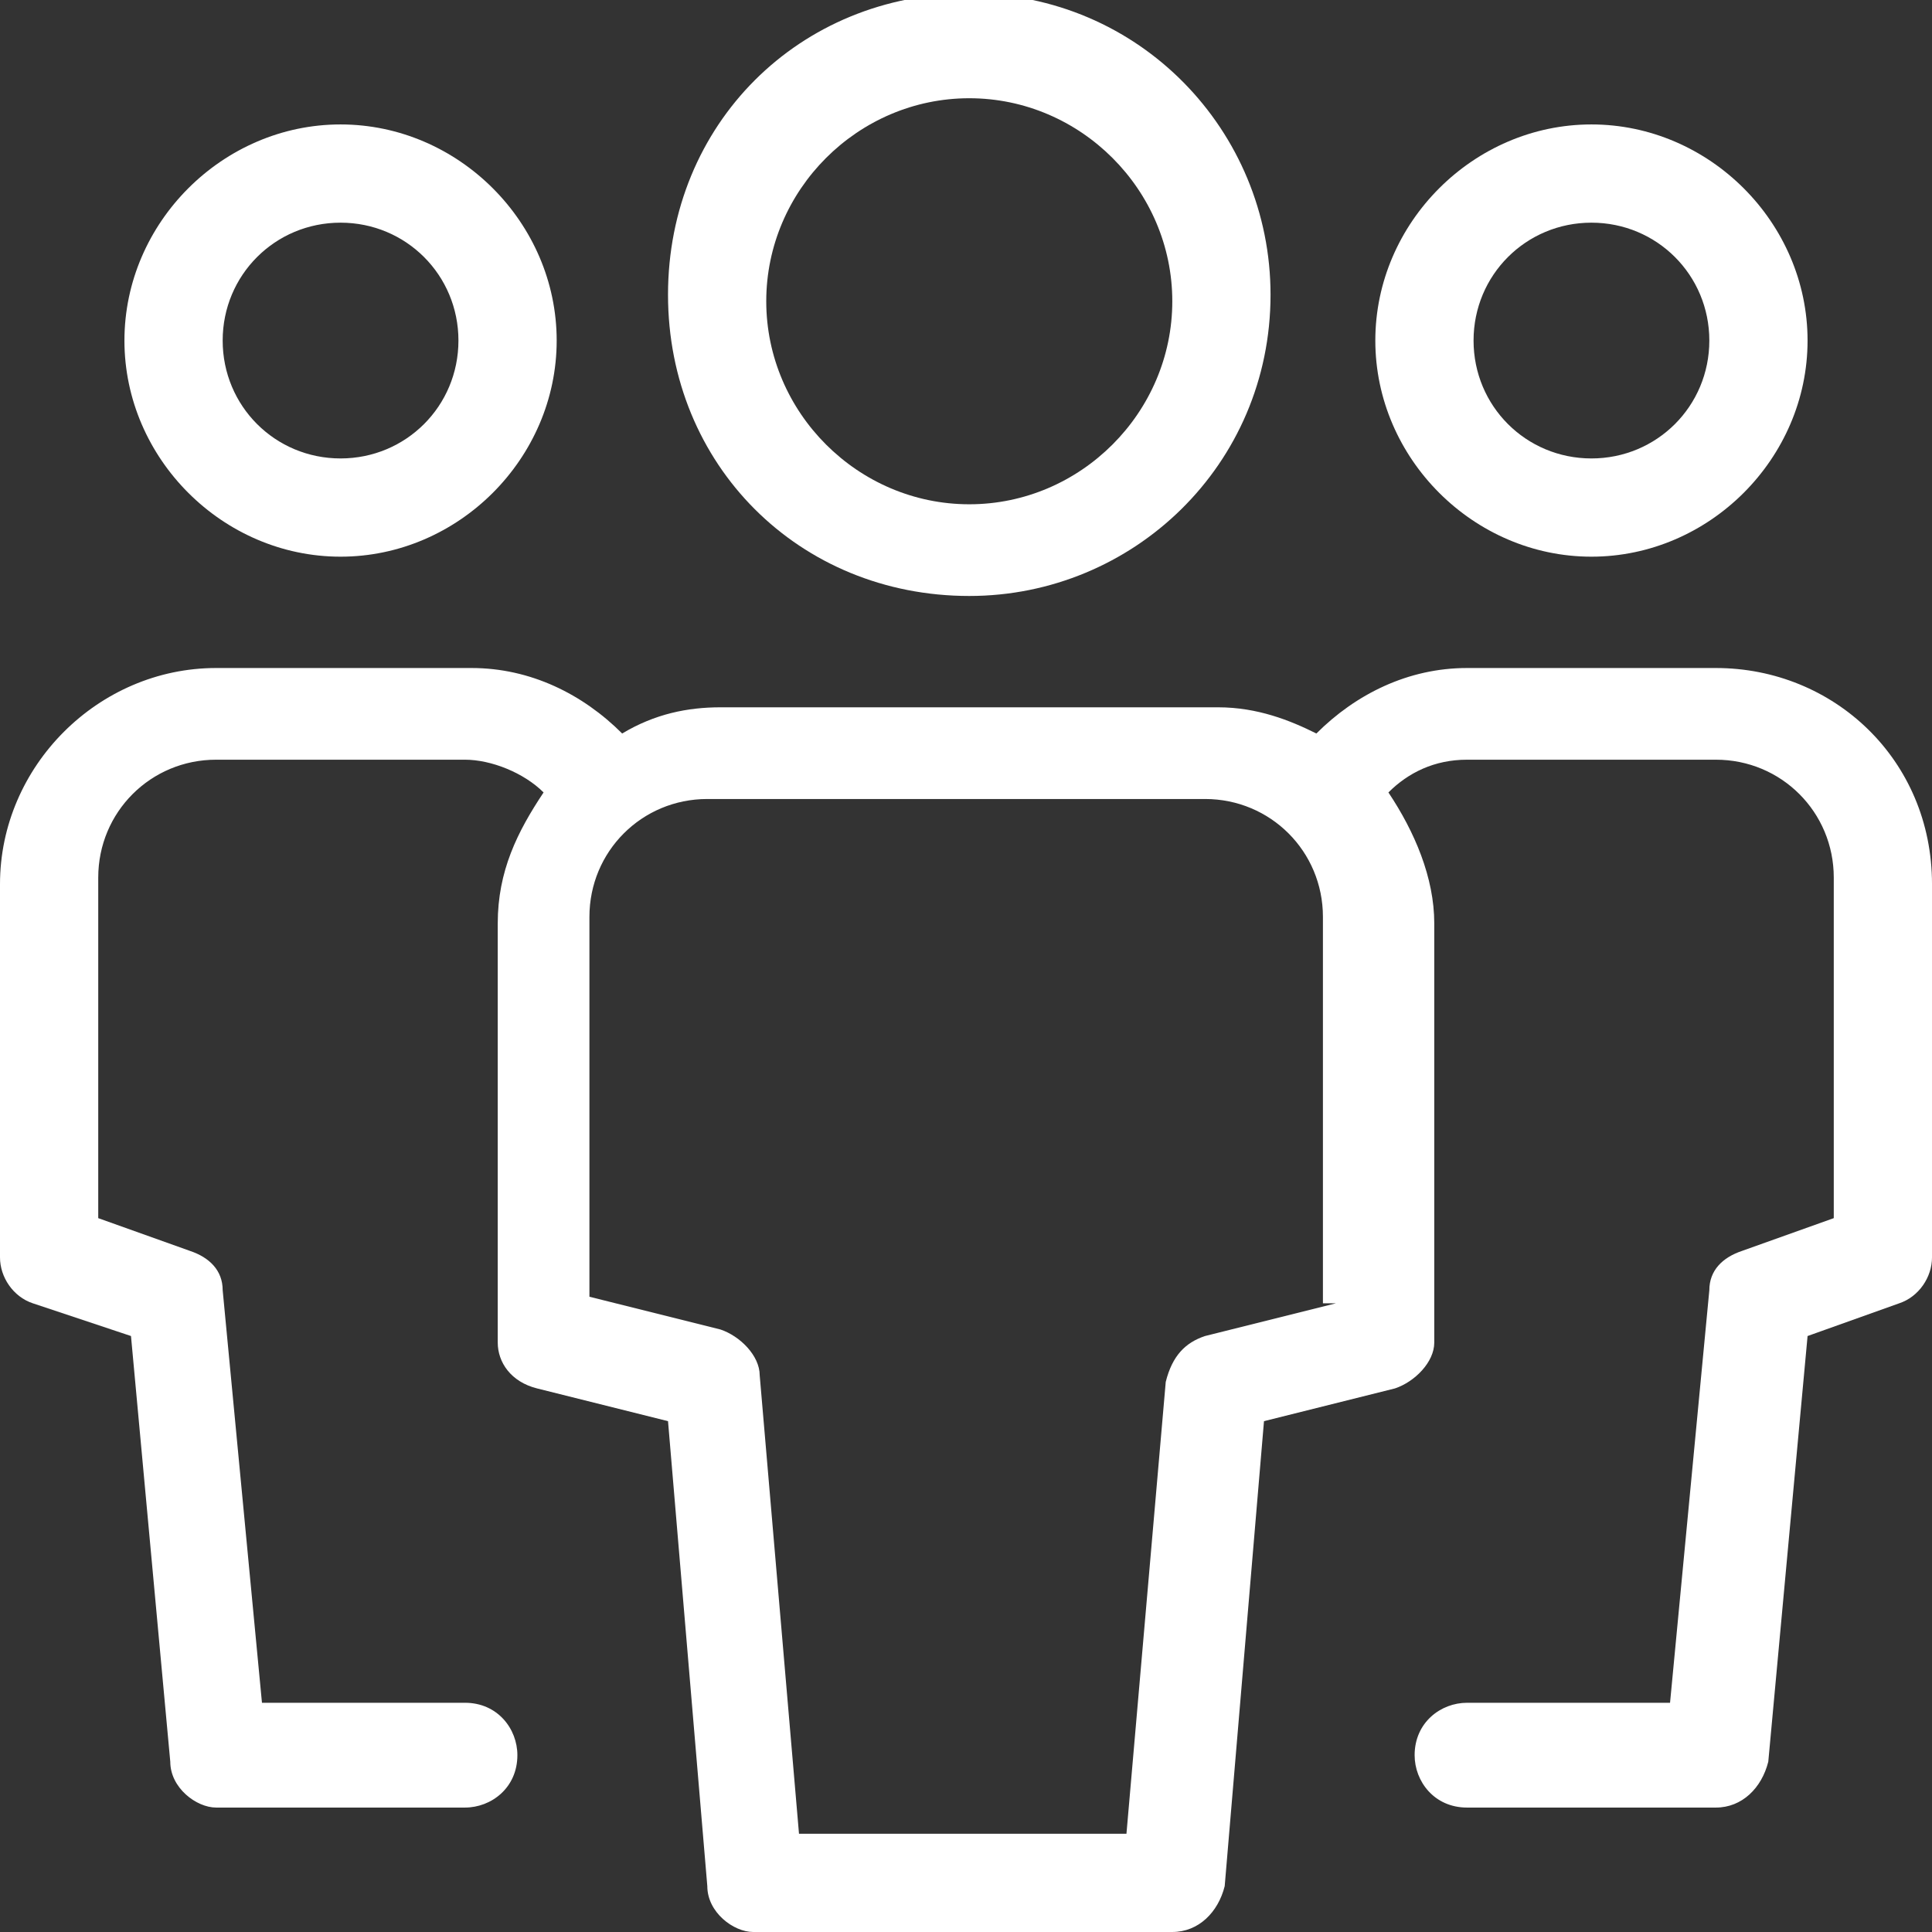 <?xml version="1.0" encoding="utf-8"?>
<!-- Generator: Adobe Illustrator 21.0.0, SVG Export Plug-In . SVG Version: 6.00 Build 0)  -->
<svg version="1.1" id="Layer_1" xmlns="http://www.w3.org/2000/svg" xmlns:xlink="http://www.w3.org/1999/xlink" x="0px" y="0px"
	 viewBox="0 0 29.5 29.5" style="enable-background:new 0 0 29.5 29.5;" xml:space="preserve">
<rect x="0" y="0" width="29.5" height="29.5" fill="#333333" stroke="none"/>
<style type="text/css">
	.st0{fill:#FFFFFF;}
</style>
<g>
	<path class="st0" d="M5.2,8.5C7,8.5,8.5,7,8.5,5.2c0-1.8-1.5-3.3-3.3-3.3c-1.8,0-3.3,1.5-3.3,3.3C1.9,7,3.4,8.5,5.2,8.5z M5.2,3.4
		c1,0,1.8,0.8,1.8,1.8C7,6.2,6.2,7,5.2,7c-1,0-1.8-0.8-1.8-1.8C3.4,4.2,4.2,3.4,5.2,3.4z"/>
	<path class="st0" d="M24.3,8.5c1.8,0,3.3-1.5,3.3-3.3c0-1.8-1.5-3.3-3.3-3.3c-1.8,0-3.3,1.5-3.3,3.3C21,7,22.5,8.5,24.3,8.5z
		 M24.3,3.4c1,0,1.8,0.8,1.8,1.8c0,1-0.8,1.8-1.8,1.8c-1,0-1.8-0.8-1.8-1.8C22.5,4.2,23.3,3.4,24.3,3.4z"/>
	<path class="st0" d="M26.2,10.2h-3.8c-0.9,0-1.7,0.4-2.3,1c-0.4-0.2-0.9-0.4-1.5-0.4h-7.6c-0.5,0-1,0.1-1.5,0.4
		c-0.6-0.6-1.4-1-2.3-1H3.3c-1.8,0-3.3,1.5-3.3,3.3v5.7c0,0.3,0.2,0.6,0.5,0.7L2,20.4l0.6,6.5c0,0.4,0.4,0.7,0.7,0.7h3.8v0
		c0.4,0,0.8-0.3,0.8-0.8c0-0.4-0.3-0.8-0.8-0.8H4l-0.6-6.3c0-0.3-0.2-0.5-0.5-0.6l-1.4-0.5v-5.2c0-1,0.8-1.8,1.8-1.8h3.8
		c0.4,0,0.9,0.2,1.2,0.5c-0.4,0.6-0.7,1.2-0.7,2v6.4c0,0.3,0.2,0.6,0.6,0.7l2,0.5l0.6,7.1c0,0.4,0.4,0.7,0.7,0.7h6.4
		c0.4,0,0.7-0.3,0.8-0.7l0.6-7.1l2-0.5c0.3-0.1,0.6-0.4,0.6-0.7v-6.4c0-0.7-0.3-1.4-0.7-2c0.3-0.3,0.7-0.5,1.2-0.5h3.8
		c1,0,1.8,0.8,1.8,1.8v5.2l-1.4,0.5c-0.3,0.1-0.5,0.3-0.5,0.6l-0.6,6.3h-3.1c-0.4,0-0.8,0.3-0.8,0.8c0,0.4,0.3,0.8,0.8,0.8h3.8
		c0.4,0,0.7-0.3,0.8-0.7l0.6-6.5l1.4-0.5c0.3-0.1,0.5-0.4,0.5-0.7v-5.7C29.5,11.6,28,10.2,26.2,10.2z M20.4,19.9l-2,0.5
		c-0.3,0.1-0.5,0.3-0.6,0.7L17.2,28h-5l-0.6-7c0-0.3-0.3-0.6-0.6-0.7l-2-0.5v-5.8c0-1,0.8-1.8,1.8-1.8h7.6c1,0,1.8,0.8,1.8,1.8V19.9
		z"/>
	<path class="st0" d="M14.8,9.1c2.5,0,4.6-2,4.6-4.6c0-2.5-2-4.6-4.6-4.6s-4.6,2-4.6,4.6S12.2,9.1,14.8,9.1z M14.8,1.5
		c1.7,0,3.1,1.4,3.1,3.1c0,1.7-1.4,3.1-3.1,3.1s-3.1-1.4-3.1-3.1S13.1,1.5,14.8,1.5z"/>
</g>
</svg>
